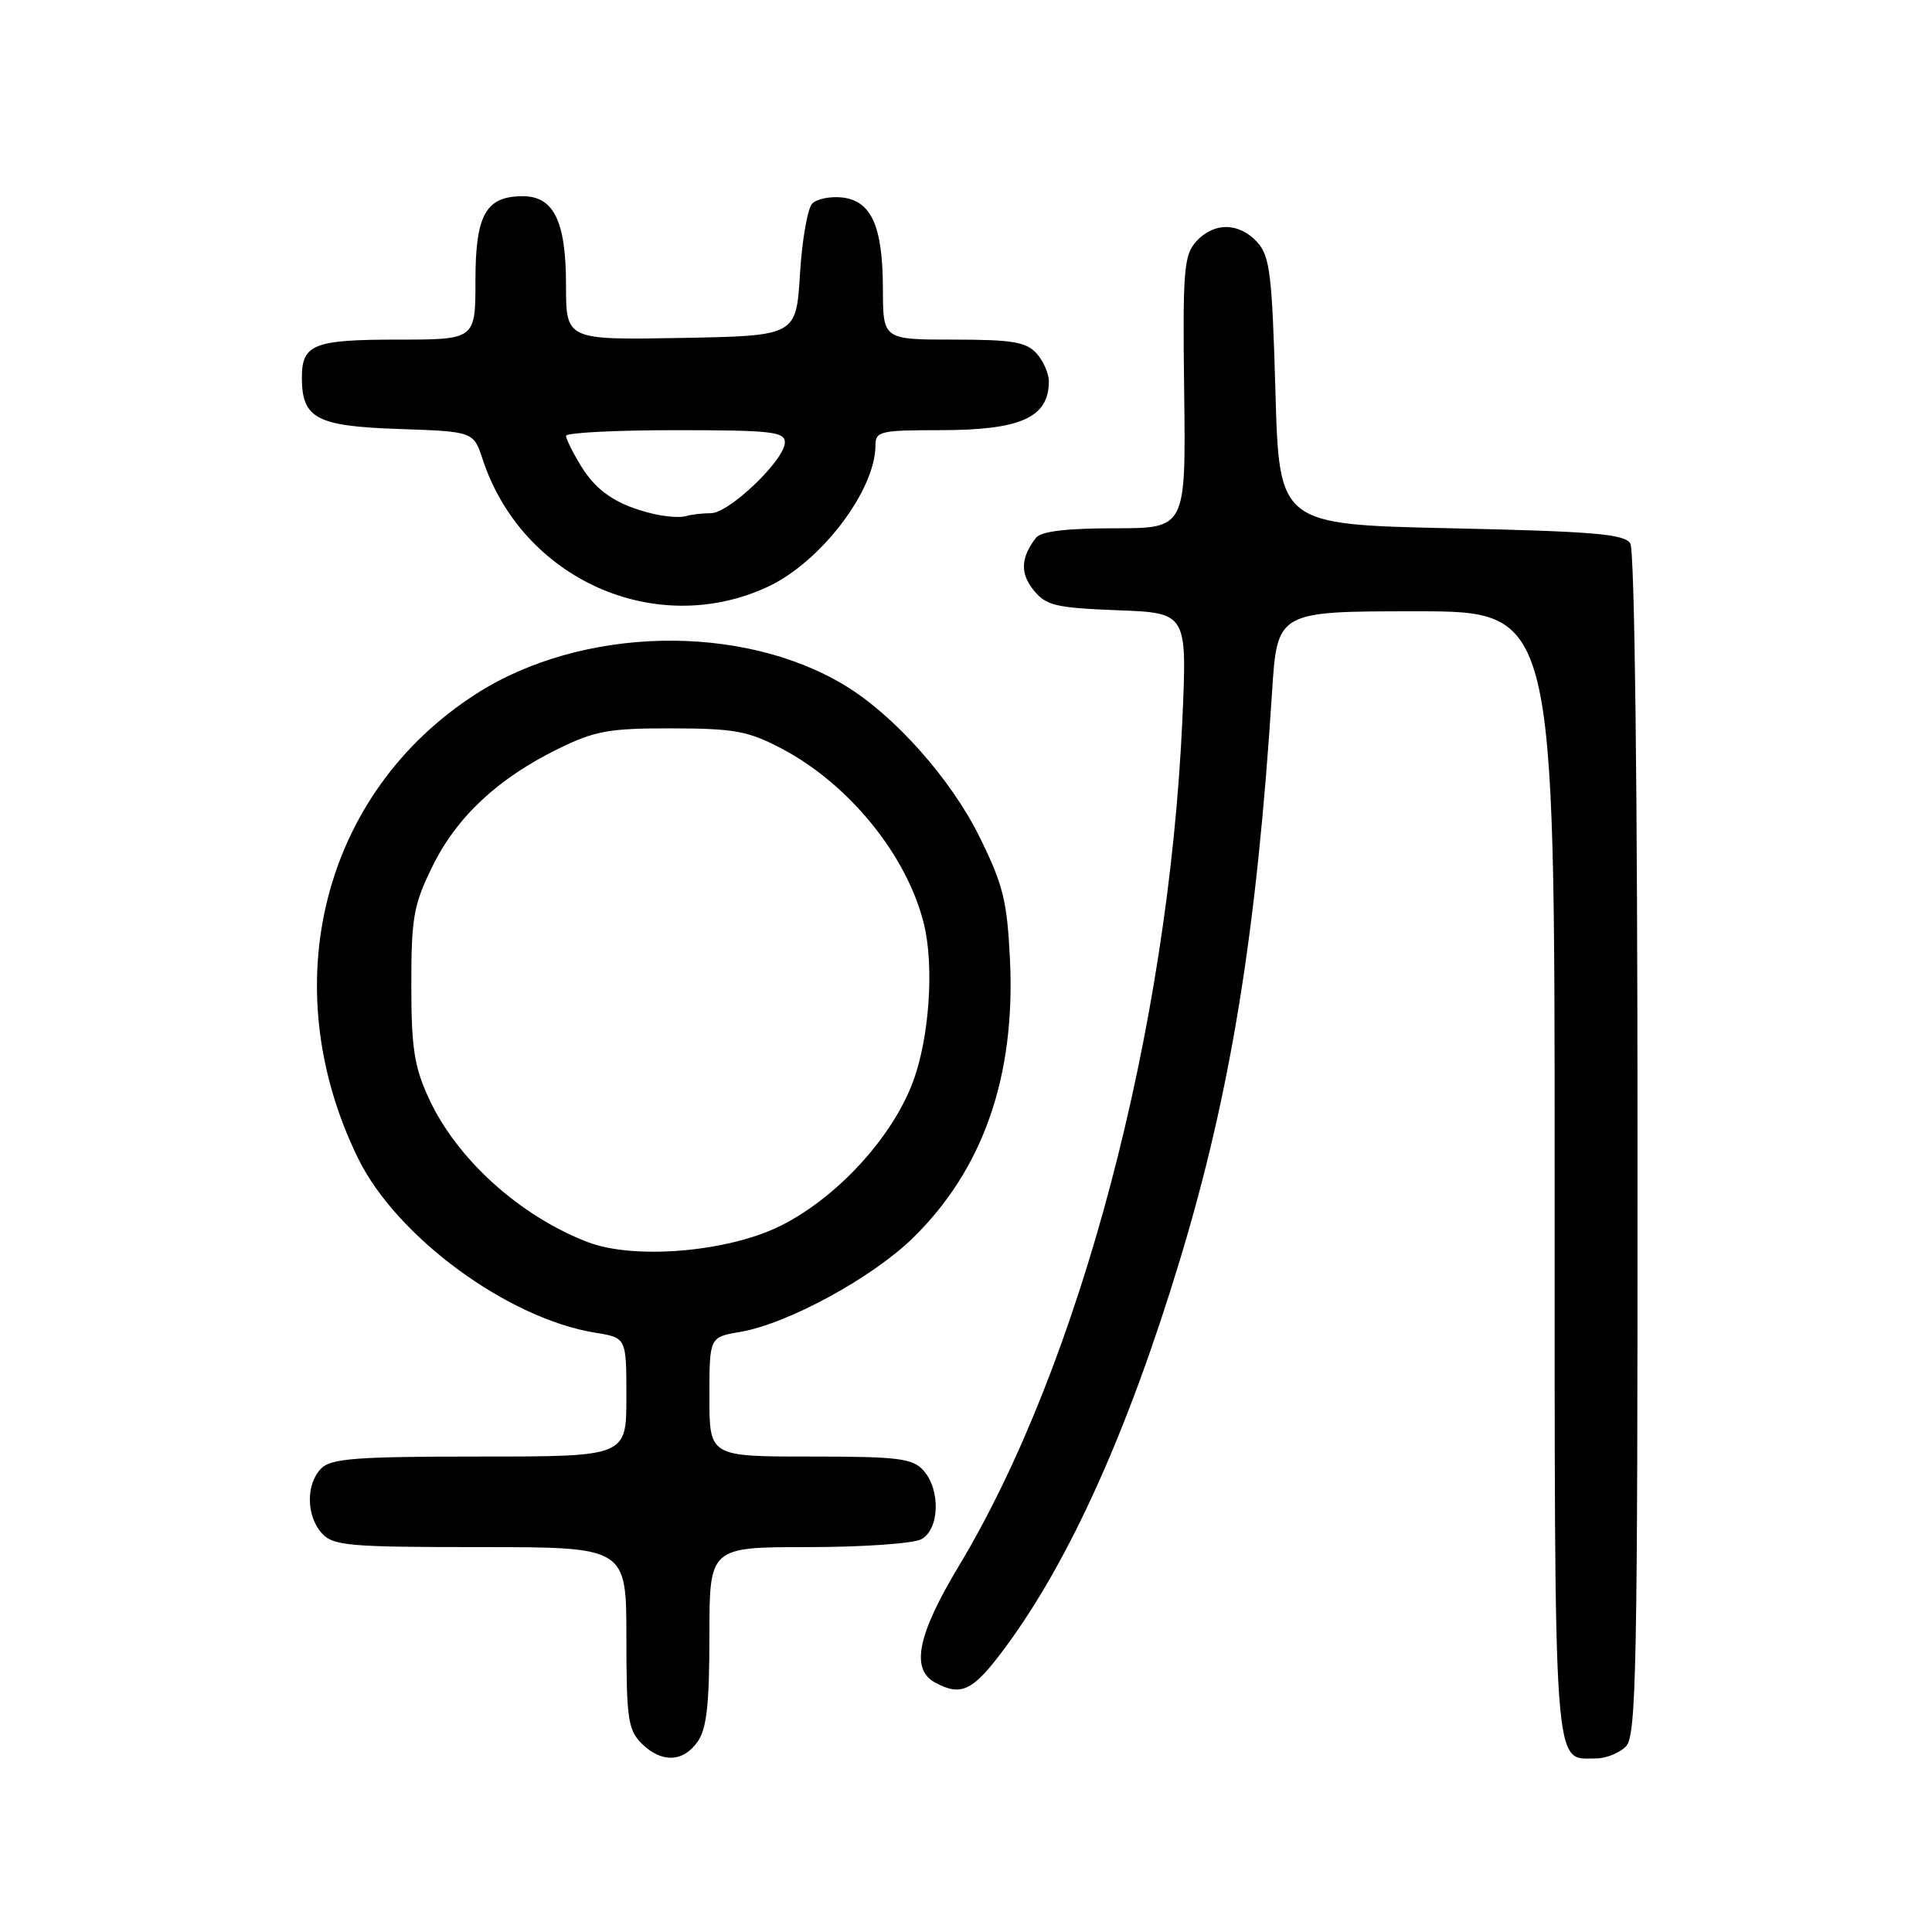 <?xml version="1.0" encoding="UTF-8" standalone="no"?>
<!DOCTYPE svg PUBLIC "-//W3C//DTD SVG 1.1//EN" "http://www.w3.org/Graphics/SVG/1.1/DTD/svg11.dtd" >
<svg xmlns="http://www.w3.org/2000/svg" xmlns:xlink="http://www.w3.org/1999/xlink" version="1.1" viewBox="0 0 256 256">
 <g >
 <path fill="currentColor"
d=" M 92.44 230.78 C 93.64 229.07 94.00 225.82 94.00 216.78 C 94.00 205.00 94.00 205.00 107.07 205.00 C 114.25 205.00 121.00 204.53 122.07 203.96 C 124.50 202.66 124.66 197.39 122.35 194.83 C 120.90 193.23 119.00 193.00 107.35 193.00 C 94.00 193.00 94.00 193.00 94.00 185.09 C 94.00 177.18 94.00 177.18 98.06 176.49 C 104.32 175.43 115.49 169.37 120.92 164.08 C 130.25 154.99 134.56 142.67 133.83 127.23 C 133.45 119.32 132.93 117.25 129.76 110.83 C 126.00 103.22 118.52 94.81 112.00 90.85 C 98.26 82.51 77.05 82.98 63.08 91.95 C 42.75 105.00 36.24 130.58 47.44 153.47 C 52.54 163.90 67.31 174.75 78.93 176.60 C 83.00 177.26 83.00 177.26 83.00 185.13 C 83.00 193.00 83.00 193.00 63.57 193.00 C 47.24 193.00 43.89 193.25 42.57 194.57 C 40.52 196.62 40.56 200.86 42.65 203.17 C 44.15 204.82 46.18 205.00 63.65 205.00 C 83.00 205.00 83.00 205.00 83.00 217.00 C 83.00 227.67 83.22 229.22 85.00 231.00 C 87.62 233.62 90.51 233.54 92.44 230.78 Z  M 215.43 231.43 C 216.83 230.03 217.00 221.43 216.98 151.68 C 216.98 104.25 216.60 72.91 216.02 72.00 C 215.24 70.76 211.07 70.41 192.29 70.00 C 169.50 69.50 169.50 69.50 169.00 51.85 C 168.56 36.33 168.27 33.96 166.60 32.10 C 164.19 29.45 160.84 29.41 158.50 32.00 C 156.87 33.81 156.70 35.83 156.91 52.00 C 157.13 70.00 157.13 70.00 147.69 70.00 C 141.32 70.00 137.93 70.41 137.28 71.25 C 135.25 73.87 135.15 75.97 136.96 78.20 C 138.61 80.24 139.86 80.54 148.06 80.86 C 157.30 81.21 157.30 81.21 156.67 95.36 C 154.82 136.47 143.10 180.84 127.04 207.52 C 121.56 216.63 120.64 221.20 123.93 222.96 C 127.44 224.84 128.96 224.06 133.32 218.14 C 141.81 206.61 149.52 189.46 156.35 166.93 C 163.08 144.73 166.52 123.55 168.55 91.75 C 169.24 81.00 169.24 81.00 187.62 81.00 C 206.00 81.00 206.00 81.00 206.00 155.43 C 206.00 236.55 205.75 233.00 211.50 233.00 C 212.80 233.00 214.56 232.29 215.43 231.43 Z  M 101.72 77.76 C 108.74 74.51 116.00 64.98 116.00 59.03 C 116.00 57.15 116.62 57.00 124.57 57.00 C 135.22 57.00 138.95 55.34 138.98 50.58 C 138.99 49.52 138.26 47.83 137.35 46.83 C 135.97 45.31 134.13 45.00 126.35 45.00 C 117.00 45.00 117.00 45.00 116.99 38.25 C 116.97 29.98 115.47 26.62 111.61 26.17 C 110.04 25.99 108.25 26.35 107.63 26.97 C 107.01 27.59 106.28 31.78 106.00 36.30 C 105.50 44.50 105.50 44.50 90.25 44.78 C 75.00 45.05 75.00 45.05 75.00 37.75 C 75.00 29.32 73.38 26.00 69.27 26.00 C 64.38 26.00 63.00 28.45 63.00 37.15 C 63.00 45.00 63.00 45.00 52.70 45.00 C 41.58 45.00 40.00 45.62 40.00 50.01 C 40.00 55.45 41.91 56.47 52.79 56.84 C 62.74 57.18 62.74 57.18 63.96 60.88 C 69.20 76.75 86.86 84.65 101.72 77.76 Z  M 77.89 164.59 C 68.84 161.11 60.51 153.57 56.80 145.50 C 54.89 141.34 54.50 138.82 54.50 130.50 C 54.50 121.56 54.80 119.89 57.31 114.78 C 60.52 108.24 65.98 103.14 73.97 99.22 C 78.82 96.84 80.67 96.50 89.00 96.51 C 97.32 96.53 99.13 96.86 103.55 99.18 C 112.53 103.89 120.24 113.41 122.44 122.50 C 123.80 128.12 123.13 137.57 120.97 143.36 C 118.18 150.80 110.83 158.77 103.34 162.47 C 96.36 165.91 84.01 166.94 77.89 164.59 Z  M 86.50 68.07 C 81.75 66.93 79.04 65.12 76.95 61.69 C 75.88 59.93 75.01 58.16 75.00 57.75 C 75.00 57.34 81.53 57.00 89.50 57.00 C 102.19 57.00 104.00 57.20 104.00 58.62 C 104.00 60.93 96.62 68.00 94.20 68.00 C 93.08 68.00 91.56 68.18 90.83 68.40 C 90.10 68.61 88.15 68.47 86.50 68.07 Z "/>
</g>
</svg>